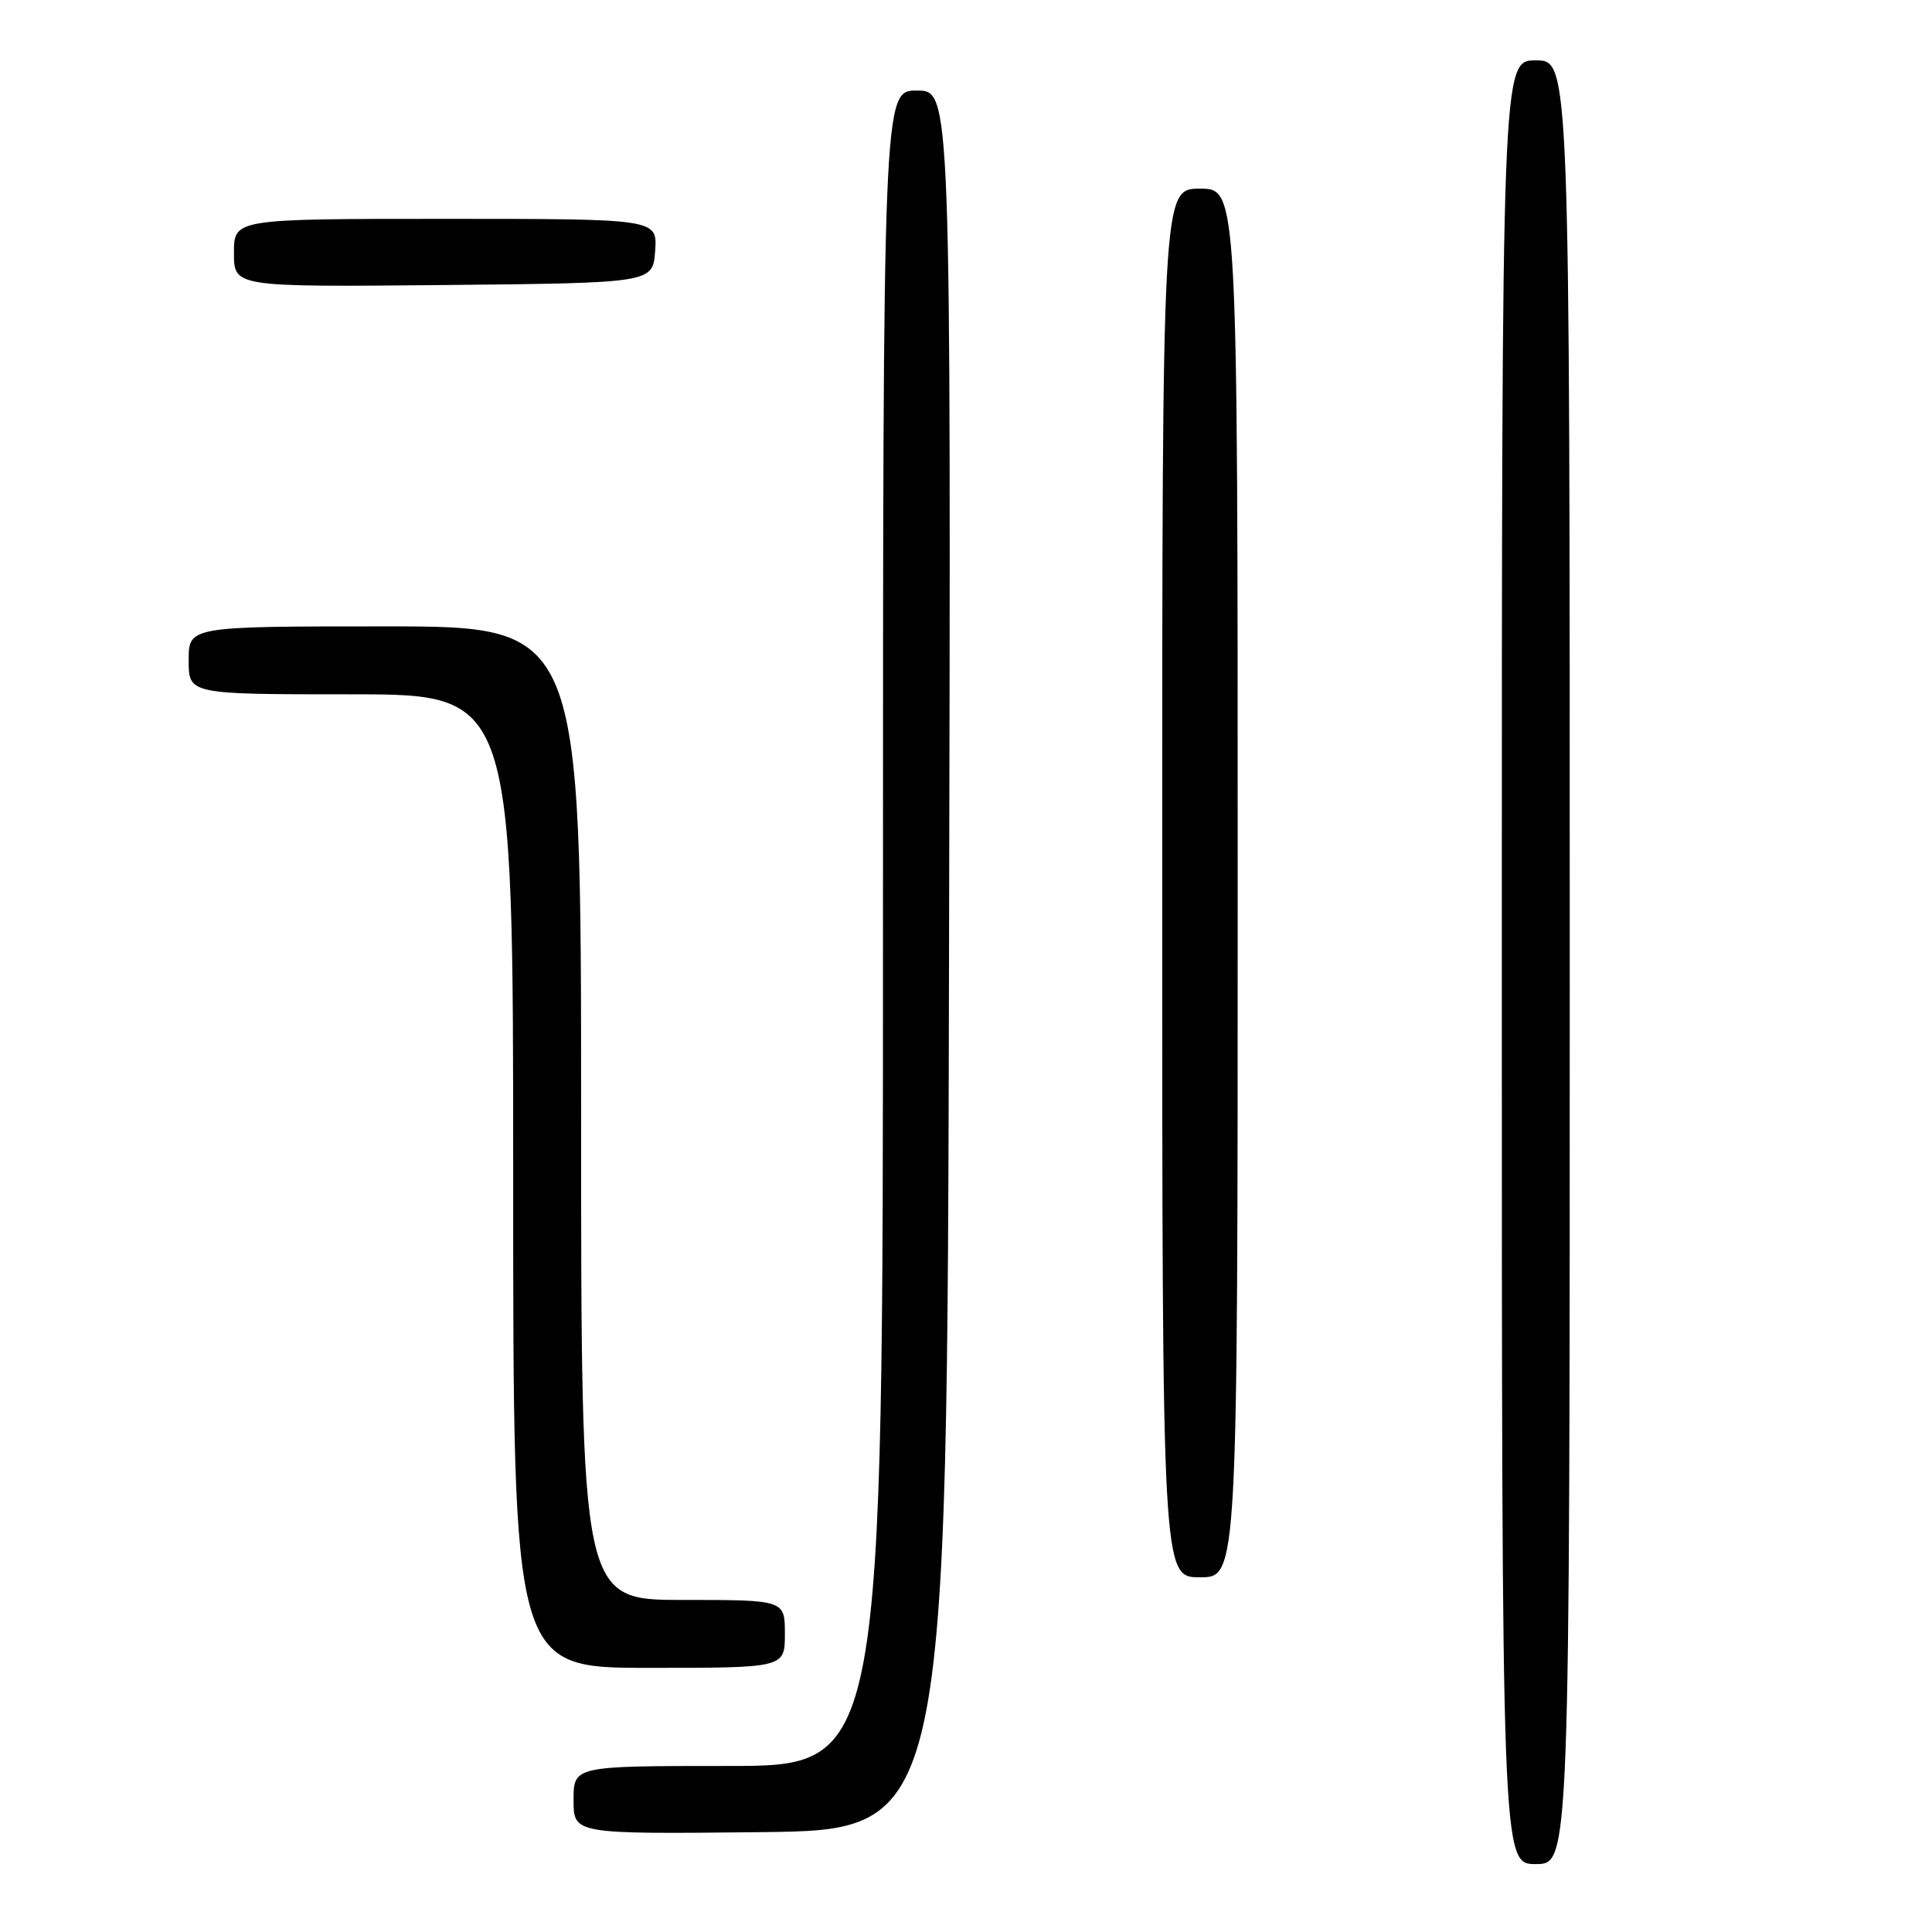 <?xml version="1.0" encoding="UTF-8" standalone="no"?>
<!DOCTYPE svg PUBLIC "-//W3C//DTD SVG 1.1//EN" "http://www.w3.org/Graphics/SVG/1.1/DTD/svg11.dtd" >
<svg xmlns="http://www.w3.org/2000/svg" xmlns:xlink="http://www.w3.org/1999/xlink" version="1.1" viewBox="0 0 256 256">
 <g >
 <path fill="currentColor"
d=" M 208.00 127.50 C 208.00 8.00 208.00 8.00 203.50 8.00 C 199.00 8.00 199.00 8.00 199.00 127.50 C 199.00 247.00 199.00 247.00 203.50 247.00 C 208.00 247.00 208.00 247.00 208.00 127.50 Z  M 125.75 127.25 C 126.01 12.00 126.01 12.00 121.50 12.00 C 117.00 12.00 117.00 12.00 117.00 123.00 C 117.00 234.00 117.00 234.00 96.50 234.00 C 76.00 234.00 76.00 234.00 76.00 238.52 C 76.00 243.03 76.00 243.03 100.75 242.77 C 125.50 242.50 125.50 242.50 125.75 127.25 Z  M 104.00 216.50 C 104.00 212.00 104.00 212.00 90.50 212.00 C 77.00 212.00 77.00 212.00 77.00 147.50 C 77.00 83.00 77.00 83.00 51.00 83.00 C 25.00 83.00 25.00 83.00 25.00 87.50 C 25.00 92.00 25.00 92.00 46.50 92.00 C 68.00 92.00 68.00 92.00 68.00 156.50 C 68.00 221.00 68.00 221.00 86.00 221.00 C 104.00 221.00 104.00 221.00 104.00 216.50 Z  M 164.00 117.00 C 164.00 25.00 164.00 25.00 159.00 25.00 C 154.00 25.00 154.00 25.00 154.00 117.00 C 154.00 209.00 154.00 209.00 159.00 209.00 C 164.00 209.00 164.00 209.00 164.00 117.00 Z  M 86.81 33.25 C 87.11 29.00 87.11 29.00 59.06 29.00 C 31.00 29.00 31.00 29.00 31.00 33.52 C 31.00 38.03 31.00 38.03 58.75 37.77 C 86.50 37.50 86.50 37.50 86.81 33.25 Z "/>
</g>
</svg>